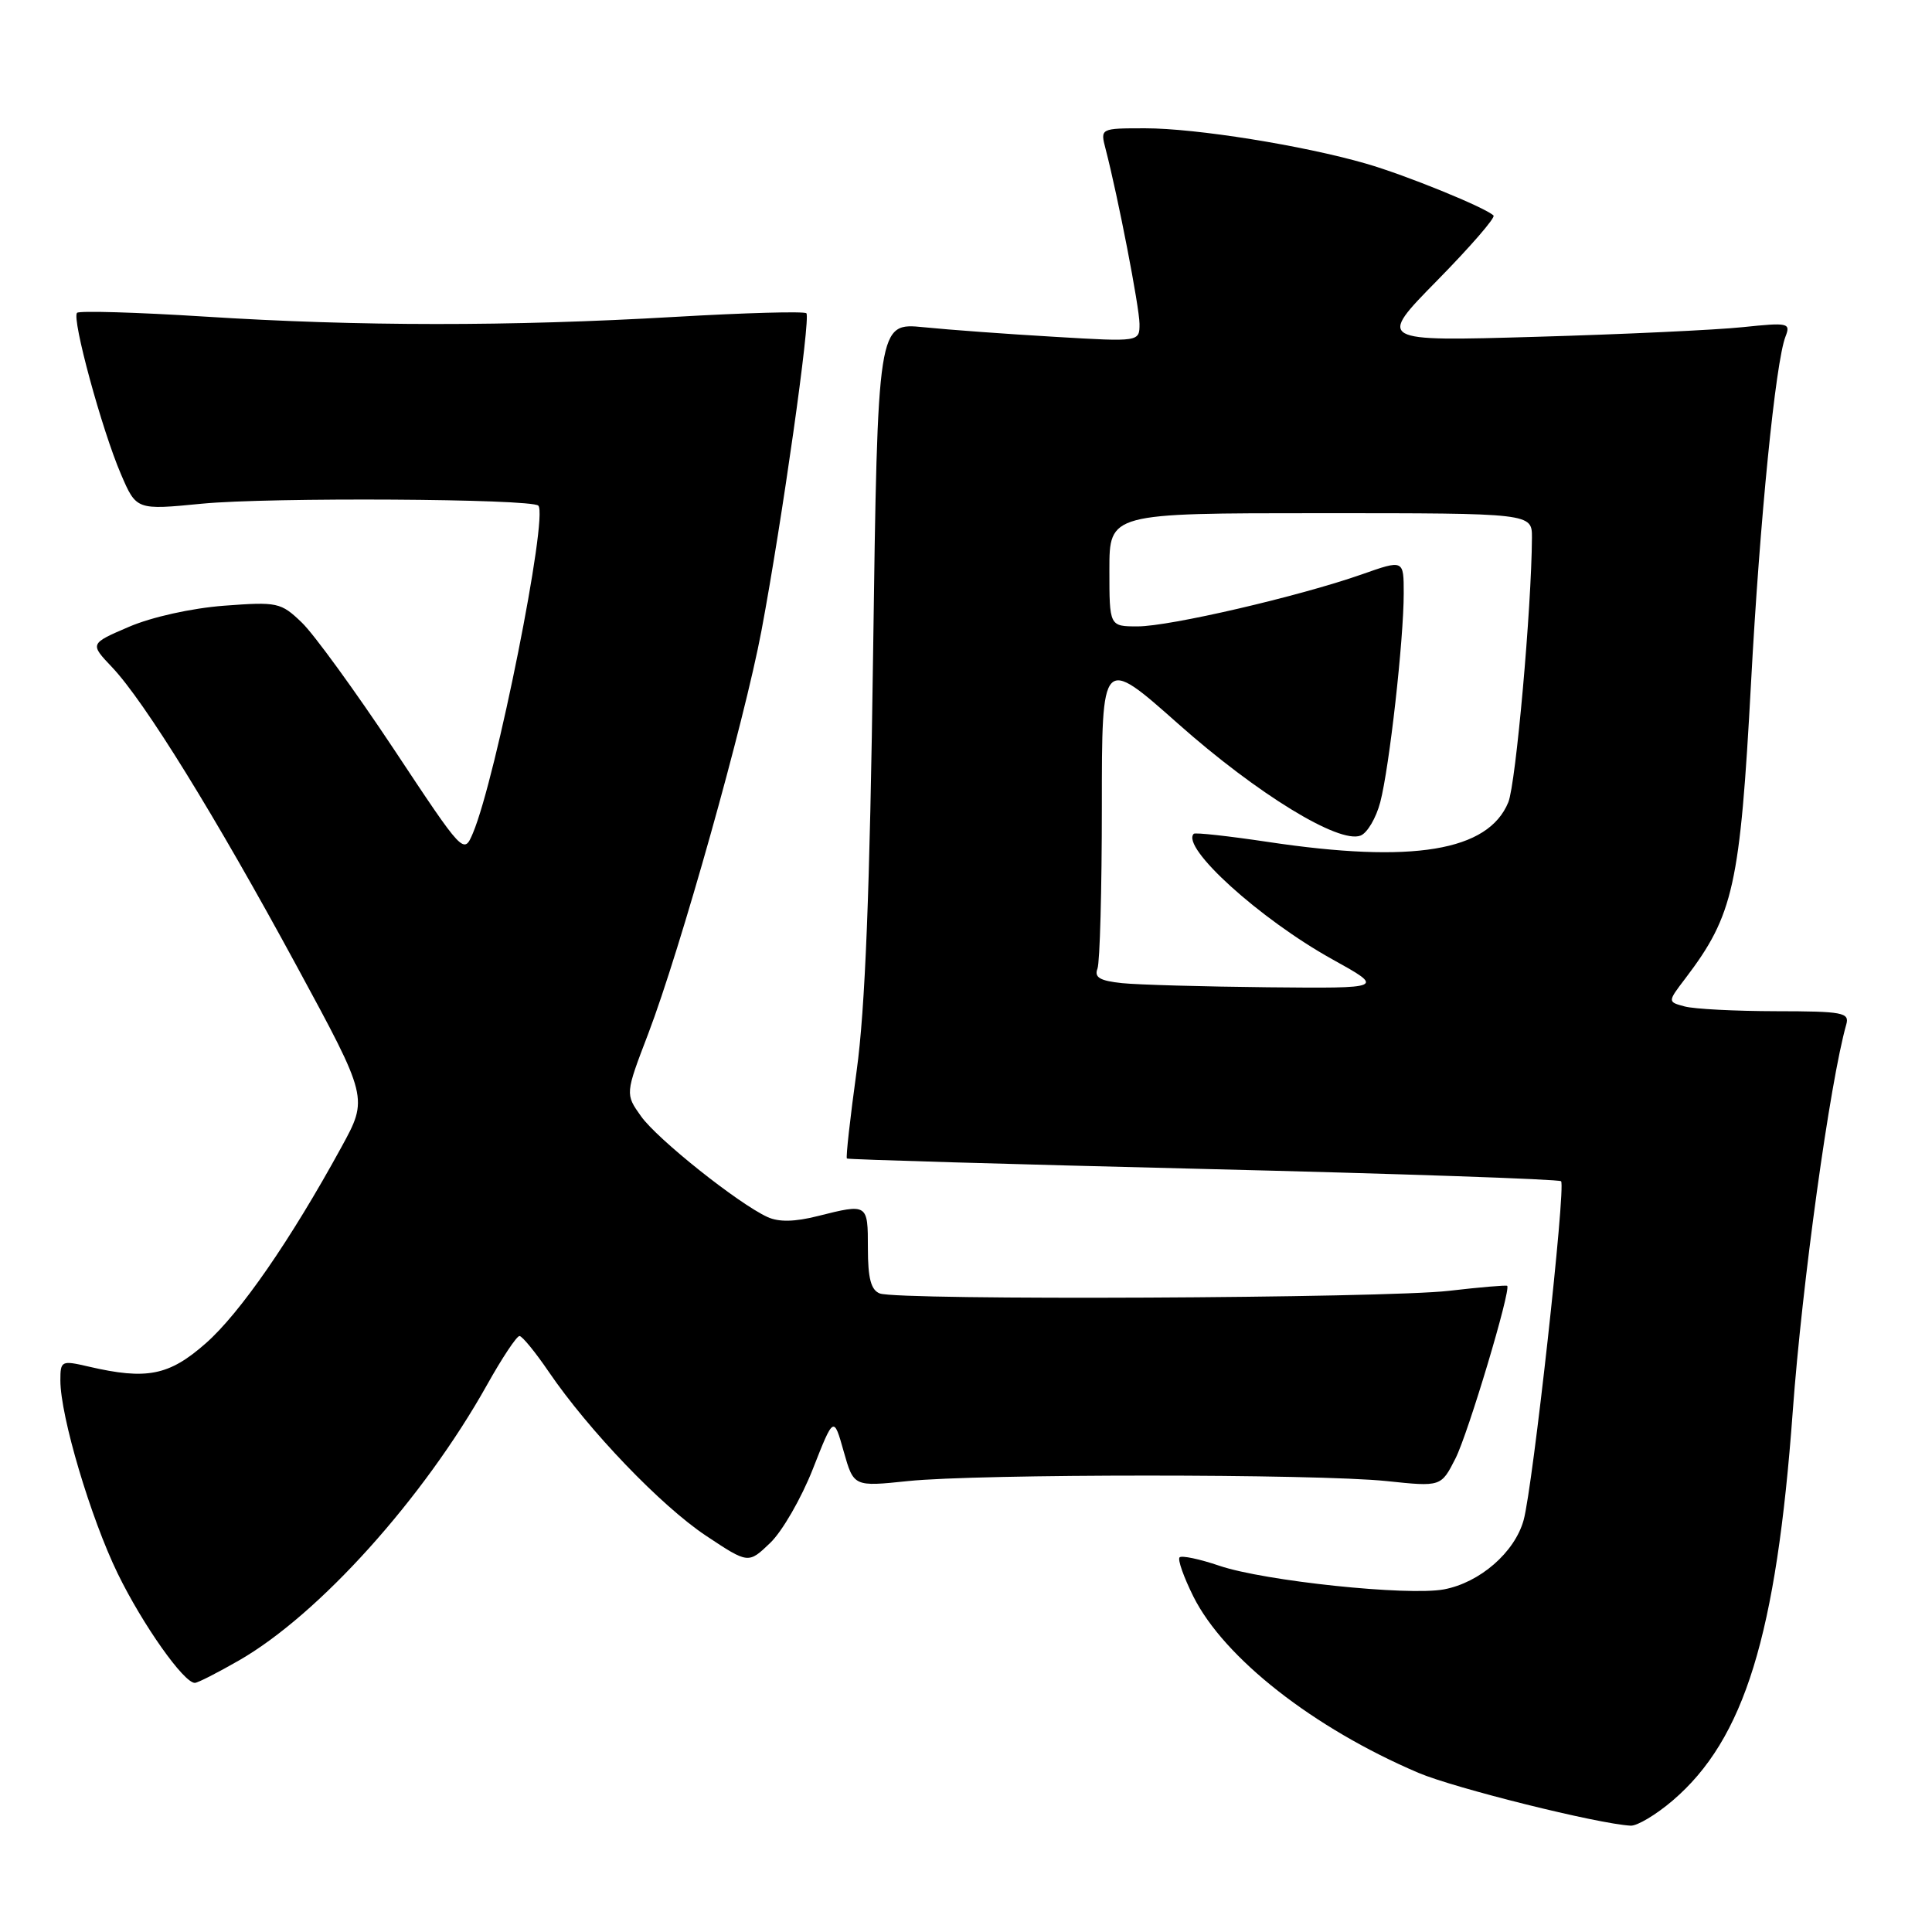 <?xml version="1.0" encoding="UTF-8" standalone="no"?>
<!DOCTYPE svg PUBLIC "-//W3C//DTD SVG 1.1//EN" "http://www.w3.org/Graphics/SVG/1.1/DTD/svg11.dtd" >
<svg xmlns="http://www.w3.org/2000/svg" xmlns:xlink="http://www.w3.org/1999/xlink" version="1.1" viewBox="0 0 256 256">
 <g >
 <path fill="currentColor"
d=" M 221.64 238.58 C 231.15 230.44 235.38 216.71 237.55 187.00 C 238.78 170.11 242.48 143.37 244.64 135.75 C 245.09 134.17 244.19 134.00 235.32 133.99 C 229.92 133.98 224.48 133.70 223.23 133.36 C 220.95 132.75 220.95 132.75 223.33 129.63 C 229.70 121.24 230.57 117.35 232.02 90.50 C 233.18 68.87 235.27 47.95 236.59 44.59 C 237.29 42.79 236.96 42.72 230.92 43.35 C 227.39 43.72 215.05 44.30 203.50 44.63 C 182.50 45.24 182.50 45.24 190.45 37.15 C 194.82 32.70 198.17 28.84 197.90 28.56 C 196.85 27.51 186.25 23.19 181.00 21.68 C 172.66 19.27 158.45 17.00 151.76 17.00 C 145.78 17.00 145.78 17.00 146.50 19.75 C 148.15 26.11 150.97 40.68 150.99 42.90 C 151.00 45.30 151.00 45.30 139.75 44.63 C 133.56 44.27 125.75 43.70 122.40 43.36 C 116.30 42.75 116.30 42.75 115.69 86.63 C 115.26 118.10 114.64 133.72 113.51 141.89 C 112.65 148.15 112.06 153.38 112.22 153.51 C 112.37 153.64 133.62 154.26 159.43 154.89 C 185.24 155.52 206.58 156.25 206.85 156.52 C 207.51 157.18 203.11 197.02 201.89 201.42 C 200.71 205.69 196.10 209.70 191.34 210.60 C 186.55 211.49 167.55 209.50 161.57 207.47 C 158.95 206.58 156.58 206.08 156.30 206.36 C 156.02 206.64 156.85 208.98 158.13 211.55 C 162.21 219.71 174.06 228.99 187.95 234.91 C 192.72 236.94 211.74 241.68 216.07 241.91 C 216.93 241.96 219.44 240.46 221.64 238.58 Z  M 31.66 220.02 C 42.26 213.94 56.12 198.54 64.53 183.51 C 66.53 179.93 68.47 177.01 68.84 177.03 C 69.20 177.04 70.95 179.18 72.72 181.78 C 78.02 189.55 87.60 199.54 93.56 203.50 C 99.16 207.22 99.16 207.22 102.06 204.44 C 103.65 202.92 106.19 198.51 107.71 194.64 C 110.47 187.62 110.47 187.62 111.79 192.31 C 113.12 197.00 113.12 197.00 120.31 196.25 C 129.64 195.28 174.38 195.28 183.73 196.25 C 190.95 197.01 190.95 197.01 192.86 193.25 C 194.54 189.93 200.24 170.90 199.71 170.38 C 199.59 170.27 196.12 170.56 192.00 171.04 C 183.51 172.03 119.01 172.33 116.58 171.39 C 115.41 170.94 115.00 169.39 115.00 165.39 C 115.00 159.48 114.99 159.47 108.38 161.13 C 105.30 161.91 103.19 161.95 101.69 161.26 C 97.80 159.47 87.09 150.94 84.94 147.91 C 82.84 144.96 82.84 144.96 85.90 136.96 C 90.13 125.86 98.62 95.67 100.90 83.56 C 103.62 69.07 107.44 42.11 106.85 41.51 C 106.57 41.23 98.73 41.45 89.42 41.99 C 67.54 43.26 47.55 43.25 27.13 41.95 C 18.12 41.38 10.51 41.16 10.21 41.45 C 9.48 42.18 13.50 56.97 16.03 62.84 C 18.07 67.59 18.07 67.59 26.78 66.74 C 35.63 65.88 70.43 66.08 71.33 67.00 C 72.67 68.37 65.73 103.11 62.67 110.38 C 61.45 113.25 61.45 113.25 52.18 99.26 C 47.07 91.57 41.59 84.02 39.99 82.49 C 37.21 79.82 36.77 79.73 29.68 80.26 C 25.38 80.59 20.10 81.76 17.08 83.06 C 11.89 85.29 11.89 85.29 14.84 88.40 C 19.15 92.94 28.53 108.11 39.31 128.00 C 48.80 145.50 48.80 145.50 45.24 152.00 C 38.50 164.32 31.80 174.01 27.26 178.00 C 22.40 182.28 19.45 182.87 11.75 181.08 C 8.13 180.24 8.00 180.30 8.00 182.92 C 8.00 187.65 12.01 201.14 15.60 208.51 C 18.90 215.28 24.36 223.01 25.82 222.99 C 26.20 222.99 28.82 221.65 31.66 220.02 Z  M 148.67 130.27 C 145.74 129.96 144.97 129.51 145.42 128.35 C 145.74 127.52 146.00 117.86 146.00 106.88 C 146.00 86.93 146.00 86.93 156.14 95.93 C 166.57 105.18 177.40 111.83 180.28 110.72 C 181.17 110.38 182.34 108.39 182.89 106.30 C 184.10 101.69 186.00 84.77 186.00 78.62 C 186.00 74.15 186.00 74.15 180.44 76.11 C 172.14 79.02 155.02 83.00 150.75 83.00 C 147.00 83.00 147.00 83.00 147.00 75.50 C 147.00 68.00 147.00 68.00 175.00 68.00 C 203.00 68.00 203.00 68.00 202.99 71.25 C 202.94 80.51 200.86 103.86 199.86 106.30 C 197.20 112.79 187.20 114.44 168.01 111.56 C 162.80 110.78 158.37 110.29 158.18 110.48 C 156.42 112.25 166.93 121.77 176.50 127.09 C 183.50 130.97 183.50 130.97 168.00 130.82 C 159.47 130.73 150.78 130.49 148.67 130.27 Z "/>
</g>
</svg>